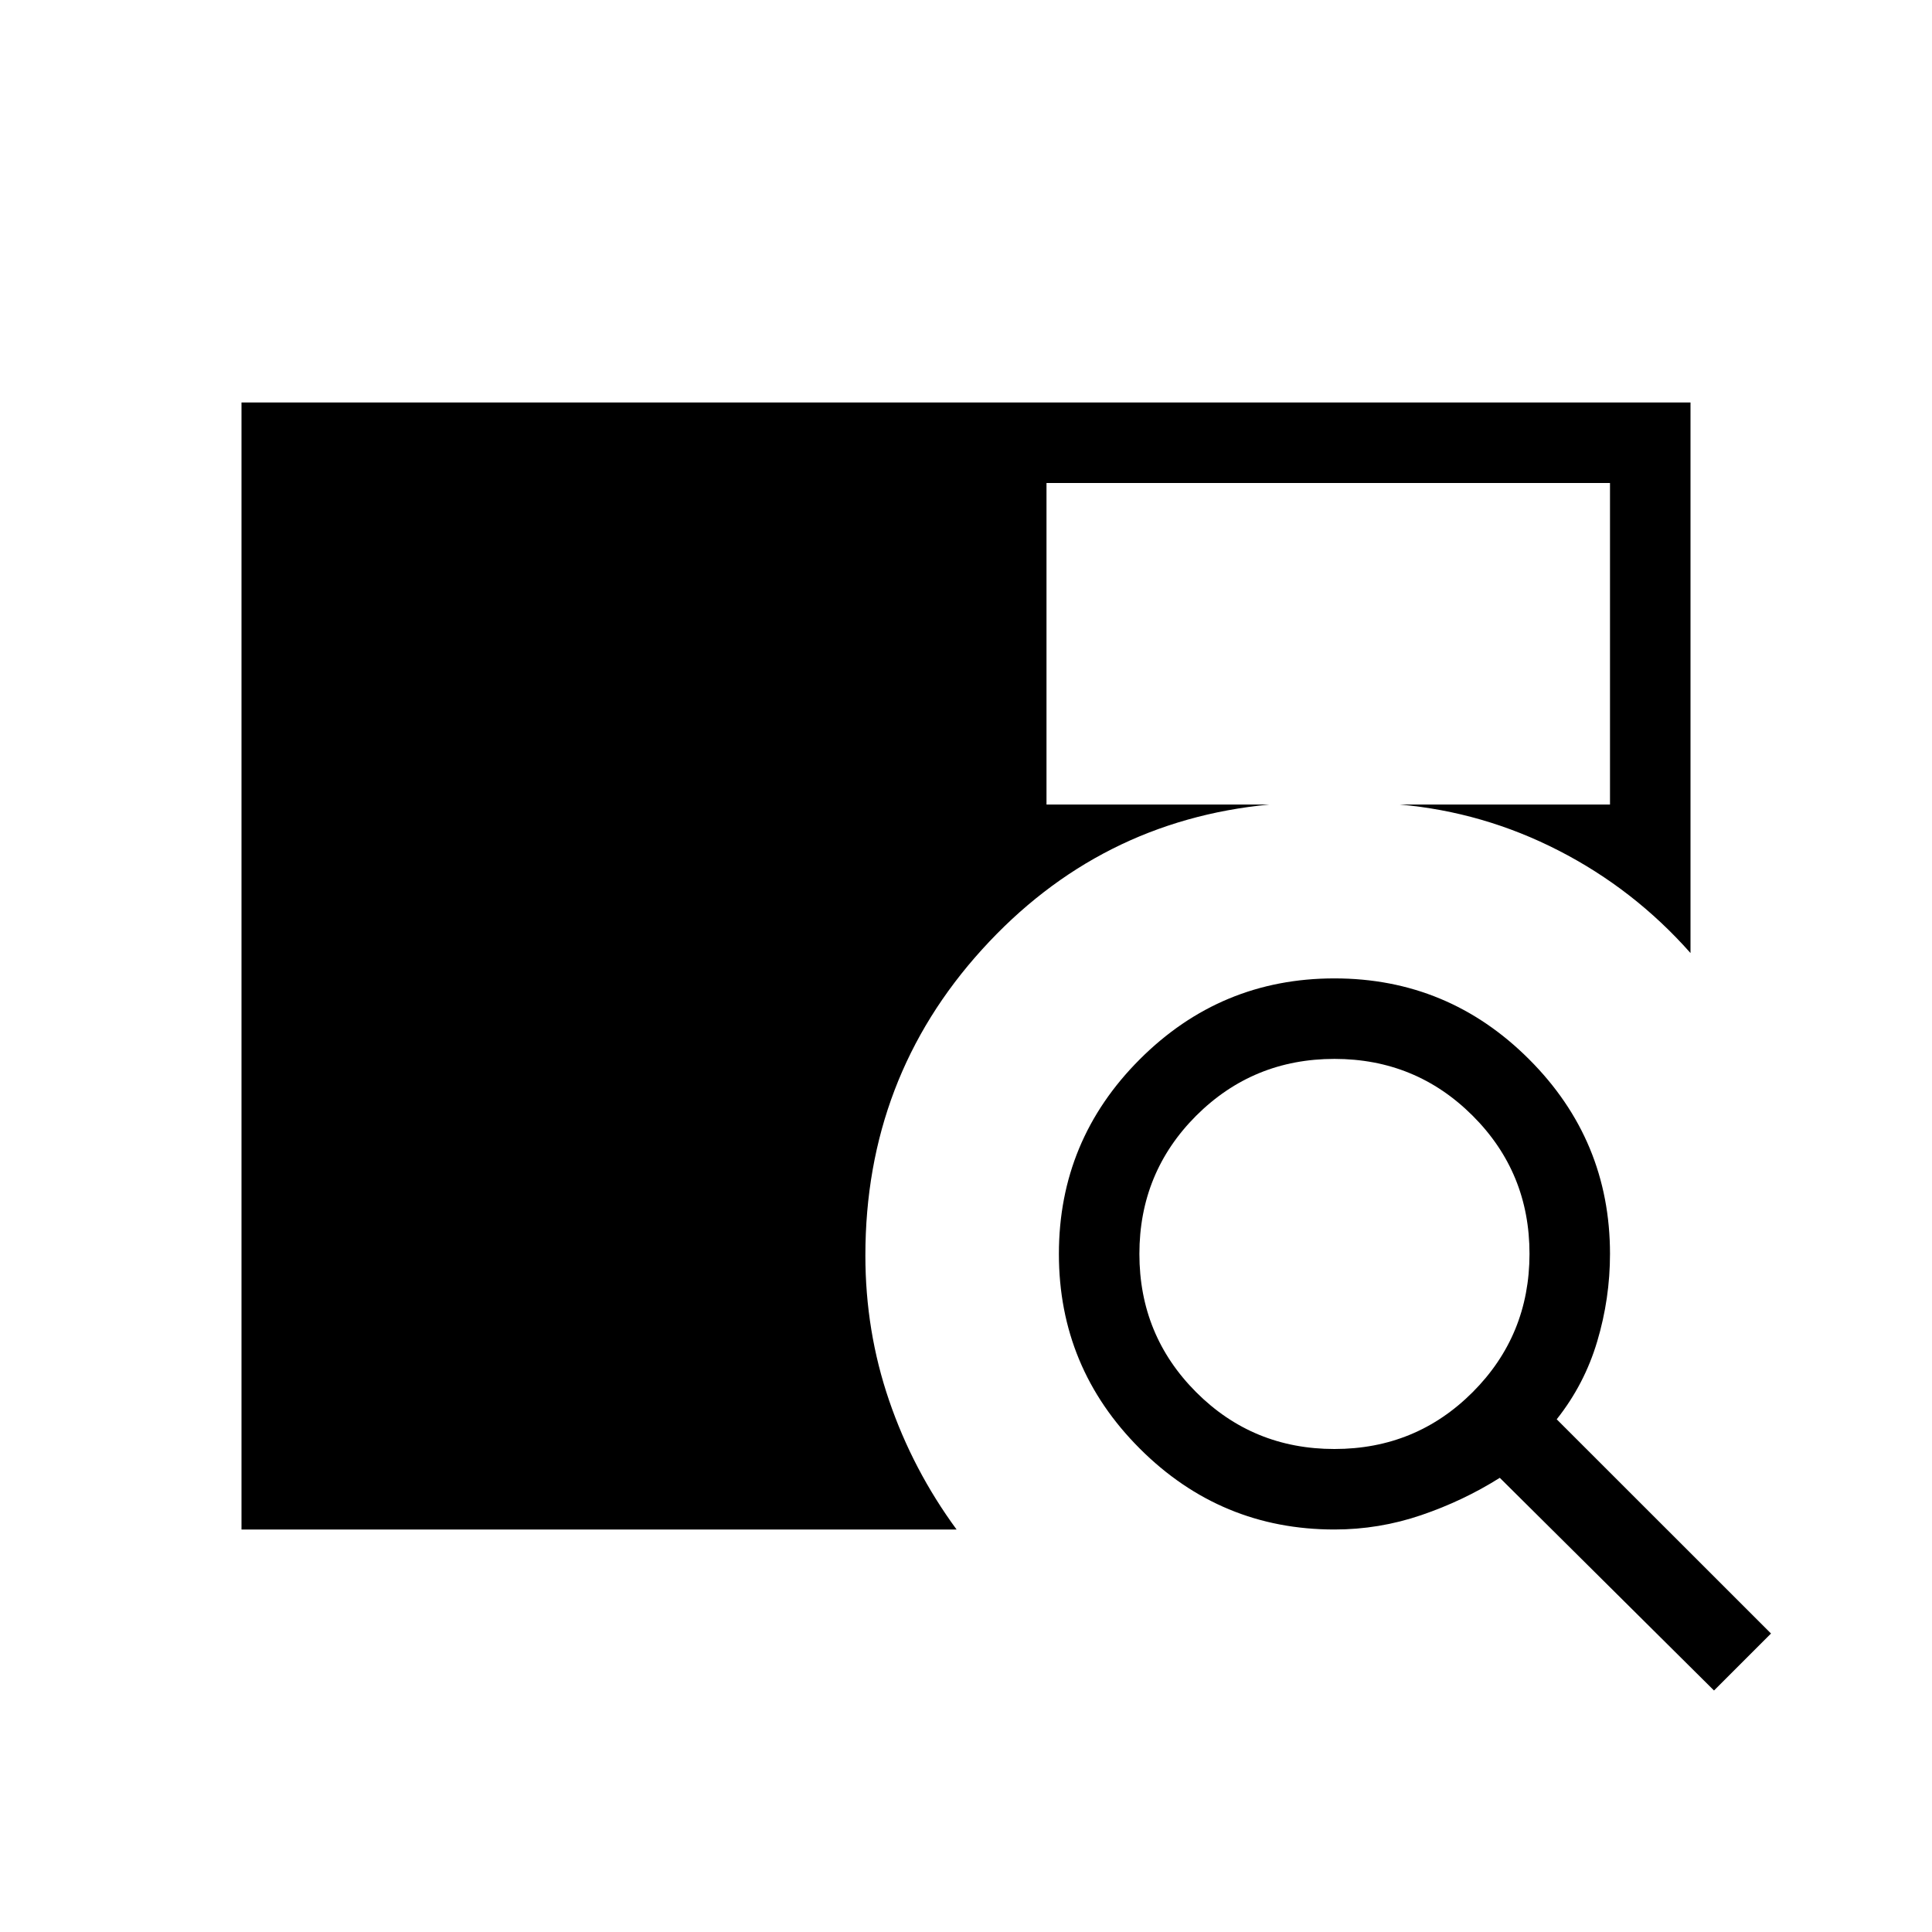 <svg xmlns="http://www.w3.org/2000/svg" xmlns:xlink="http://www.w3.org/1999/xlink" width="24" height="24" viewBox="0 0 24 24"><path fill="currentColor" d="M3 19V5h18v6.839q-.702-.793-1.638-1.273t-1.977-.572H20V6h-7v3.994h2.77q-2.12.202-3.57 1.8q-1.45 1.597-1.45 3.802q0 .94.295 1.802T11.883 19zm18.292 2l-2.661-2.642q-.454.286-.977.464T16.577 19q-1.413 0-2.418-1.005t-1.005-2.418t1.005-2.418t2.418-1.005t2.418 1.005T20 15.577q0 .554-.159 1.087q-.158.532-.503.967L22 20.292zm-4.715-3q1.012 0 1.717-.706T19 15.577t-.706-1.717t-1.717-.706t-1.718.706q-.705.706-.705 1.717t.705 1.717t1.718.706"/></svg>